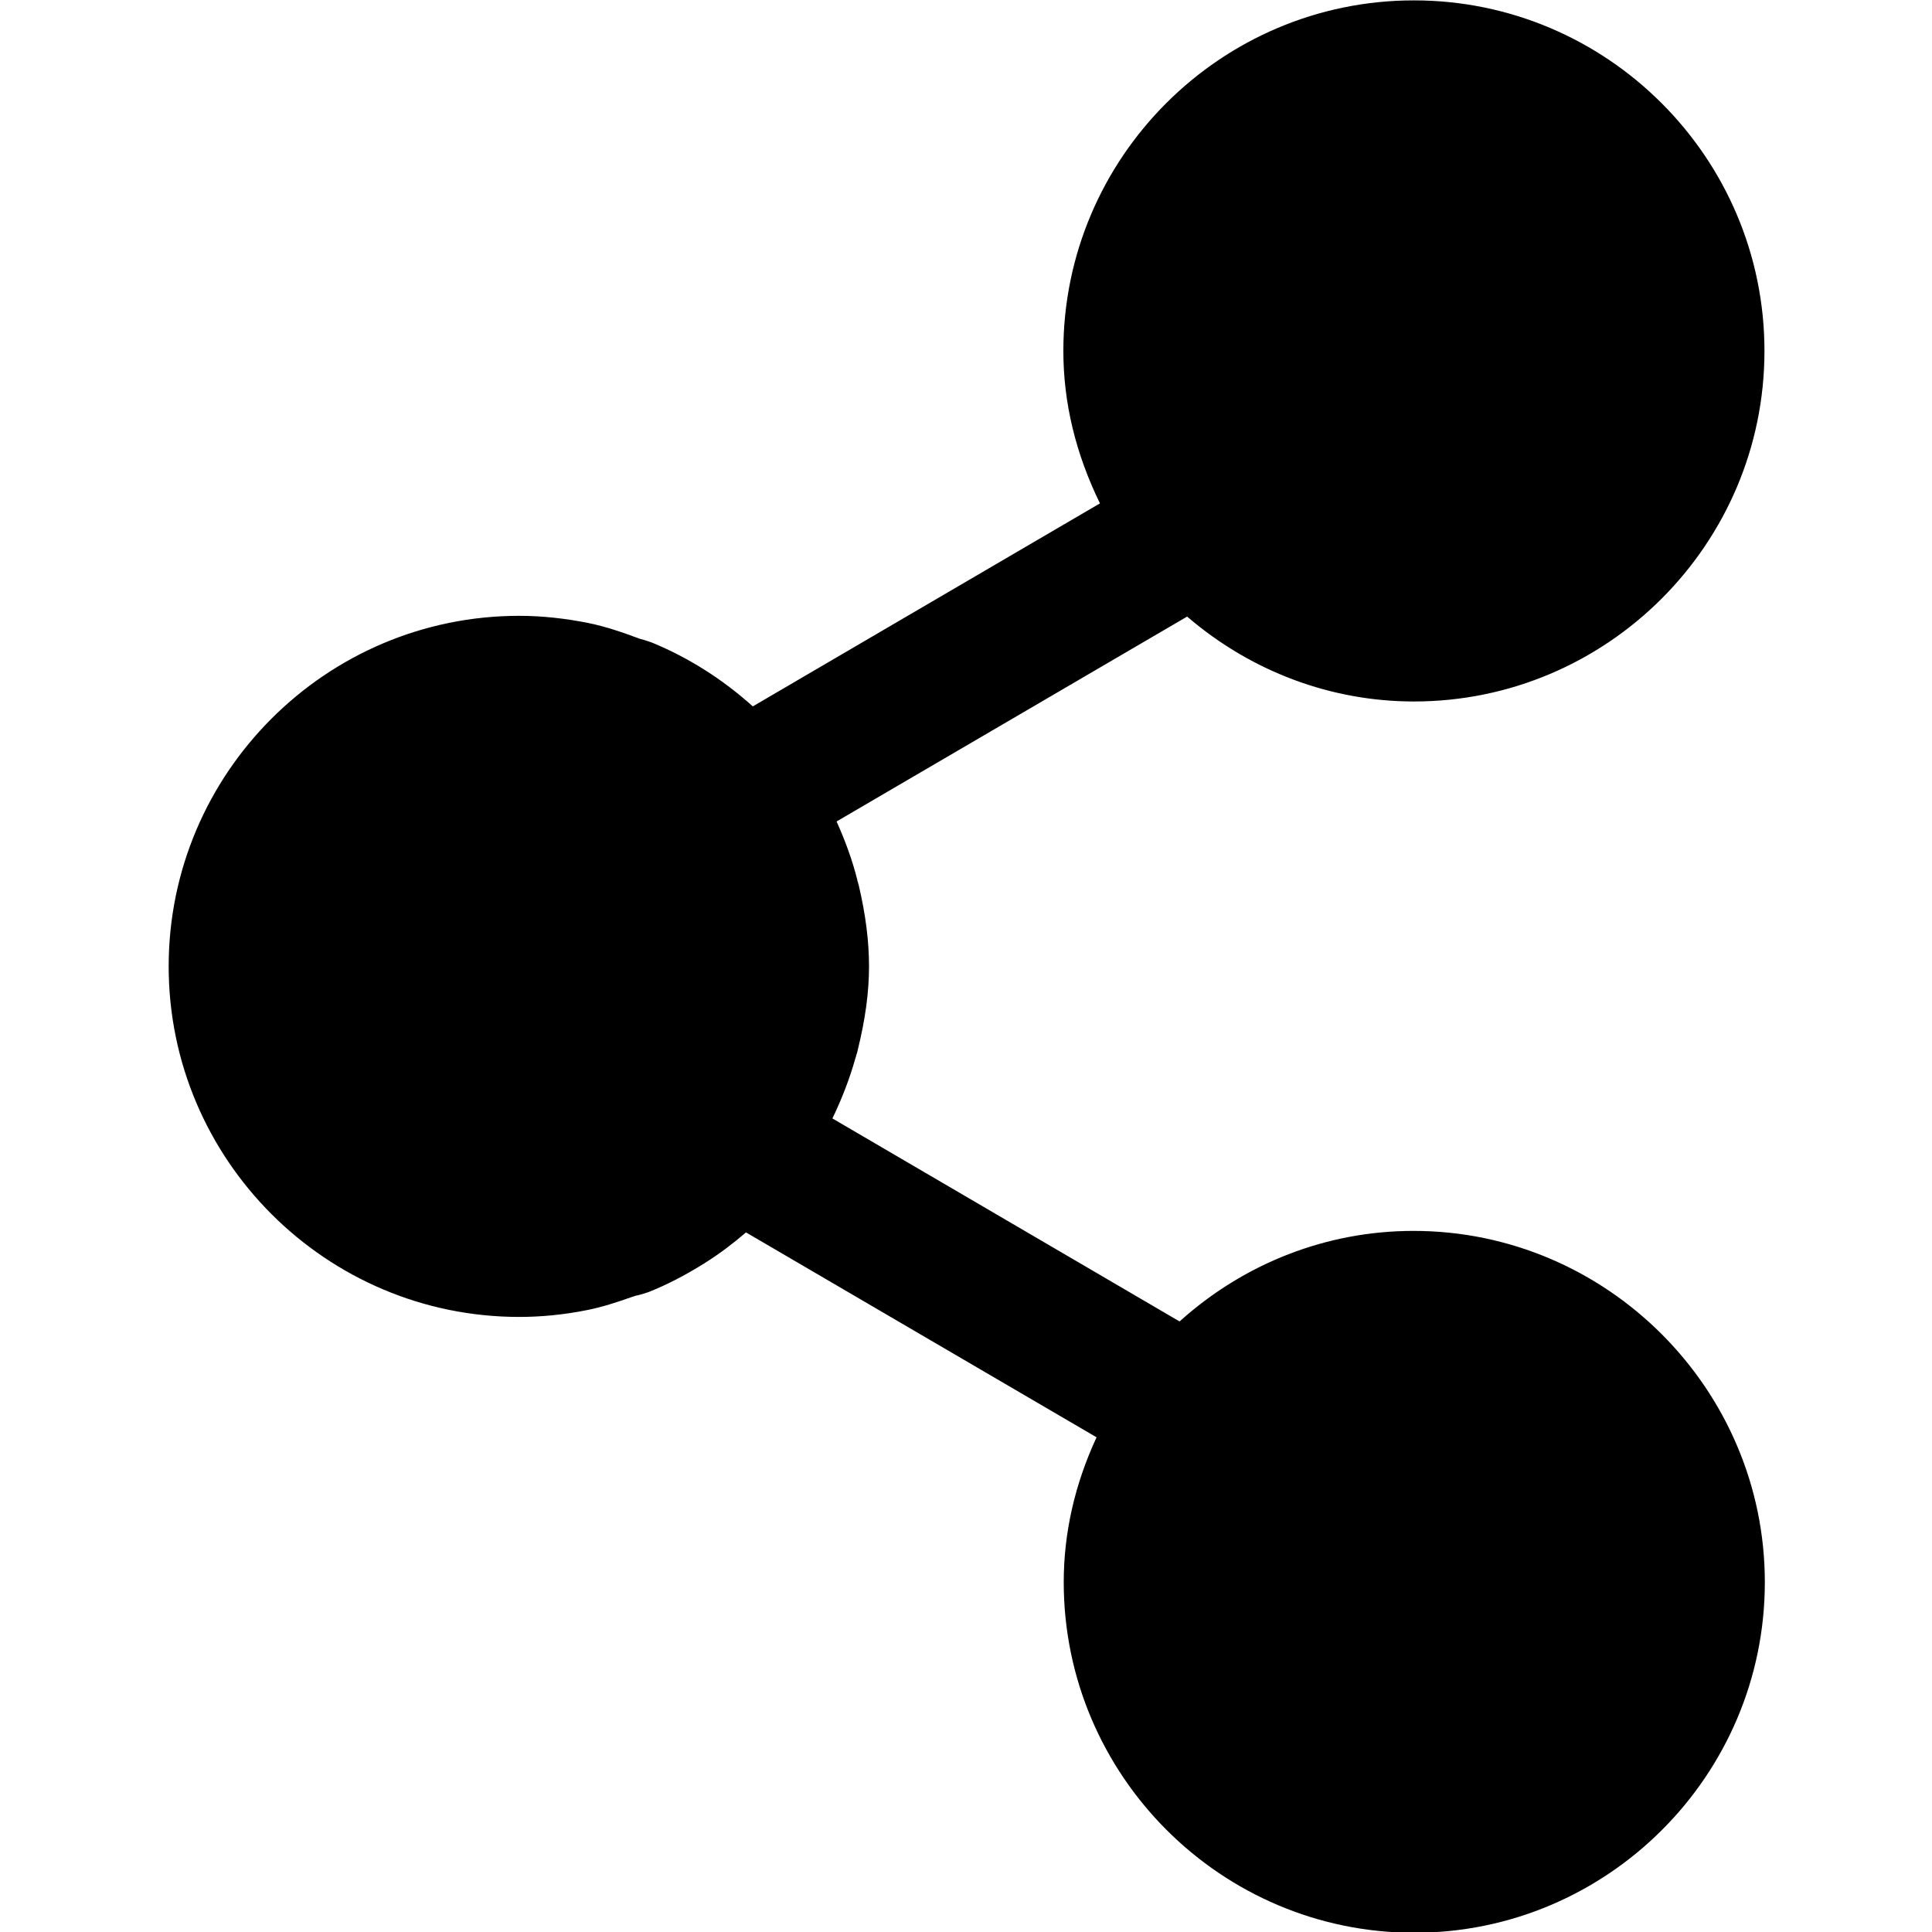 <?xml version="1.0" encoding="utf-8"?>
<!-- Generator: Adobe Illustrator 19.2.0, SVG Export Plug-In . SVG Version: 6.00 Build 0)  -->
<svg version="1.1" id="Layer_1" xmlns="http://www.w3.org/2000/svg" xmlns:xlink="http://www.w3.org/1999/xlink" x="0px" y="0px"
	 viewBox="0 0 512 512" style="enable-background:new 0 0 512 512;" xml:space="preserve">
<title>Master_Icons</title>
<path d="M374.6,326.2c-22.9,0-44.8,8.5-62,24l-92-53.8c2.5-5.2,4.6-10.6,6.1-16c0.1-0.3,0.2-0.5,0.2-0.7c0.2-0.5,0.3-0.9,0.4-1.4
	c2-8.1,3-15.3,3-22.2c0-6.7-0.9-13.7-2.7-21.4c-0.1-0.4-0.2-0.7-0.3-1.1c-0.1-0.1-0.1-0.3-0.1-0.4c-1.3-5.2-3.2-10.4-5.5-15.5
	l92.9-54.3c17,14.6,38.2,22.5,60.1,22.5c51.2,0,92.9-41.7,92.9-92.9c0-51.2-41.7-92.9-92.9-92.9c-51.2,0-92.9,41.7-92.9,92.9
	c0,13.8,3.3,27.3,9.7,40.4l-92,53.8c-8-7.2-17-12.9-26.7-16.9c-0.8-0.3-1.5-0.5-2.1-0.7c-0.4-0.1-0.8-0.2-1.1-0.3
	c-4.3-1.6-8.8-3.2-13.7-4.2c-6-1.2-12.2-1.9-18.3-1.9c-51.2,0-92.9,41.7-92.9,92.9s41.7,92.9,92.9,92.9c5.9,0,11.9-0.6,17.9-1.8
	c4.1-0.8,8-2.1,11.7-3.4l0.6-0.2c0.5-0.2,1-0.3,1.5-0.4c0.8-0.2,1.7-0.5,2.6-0.8c4.8-1.9,9.6-4.4,14.6-7.5l0.2-0.1l0.1-0.1
	c3.7-2.3,7.4-5.1,10.9-8.1l92.9,54.3c-5.8,12.5-8.7,25.4-8.7,38.4c0,51.2,41.7,92.9,92.9,92.9c51.2,0,92.9-41.7,92.9-92.9
	S425.8,326.2,374.6,326.2z"/>
</svg>

